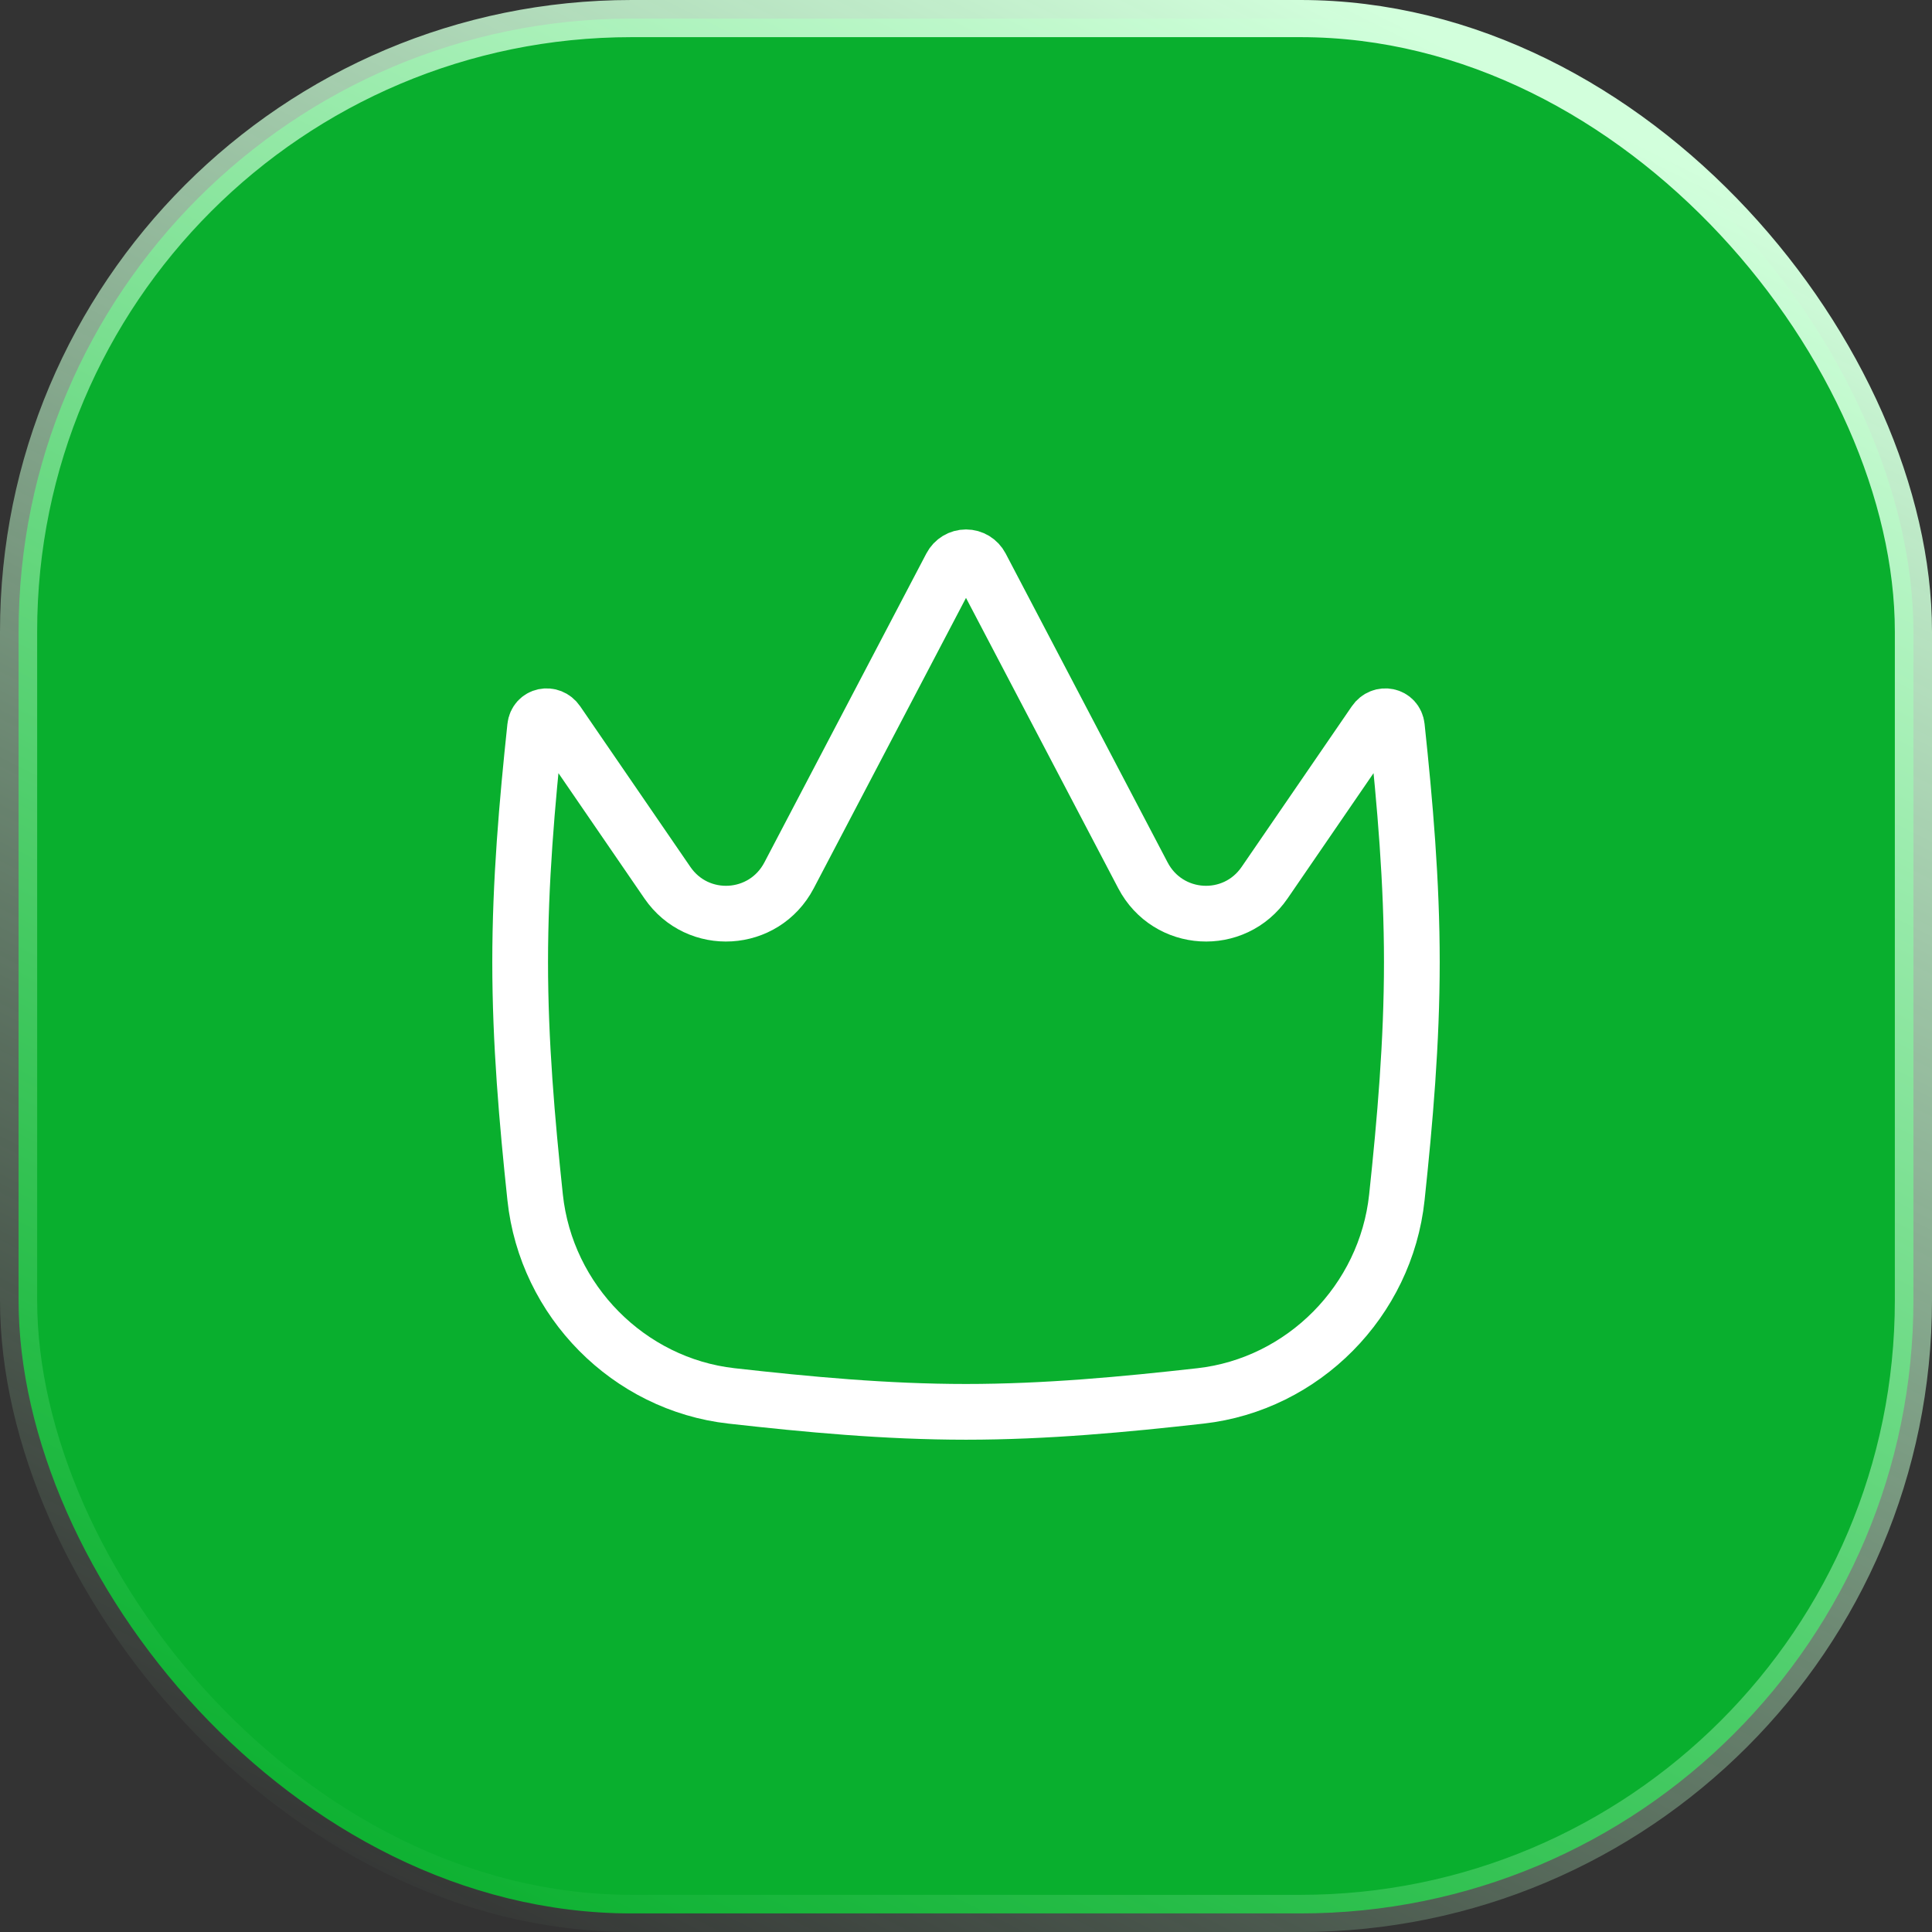 <svg width="52" height="52" viewBox="0 0 52 52" fill="none" xmlns="http://www.w3.org/2000/svg">
<rect x="0" y="0" width="52" height="52" fill="#333333" stroke="none"/>
<rect x="0.5" y="0.5" width="51" height="51" rx="16.5" fill="#09AF2E"/>
<path d="M14.403 19.564C14.436 19.252 14.82 19.175 14.997 19.434L17.962 23.756C18.781 24.951 20.564 24.845 21.238 23.56L25.598 15.244C25.677 15.094 25.831 15 26 15C26.169 15 26.323 15.094 26.402 15.244L30.762 23.56C31.436 24.845 33.219 24.951 34.038 23.756L37.003 19.434C37.18 19.175 37.564 19.252 37.597 19.564C37.816 21.624 38 23.739 38 25.895C38 28.051 37.816 30.166 37.597 32.225C37.301 35.016 35.076 37.26 32.312 37.571C30.258 37.802 28.15 38 26 38C23.85 38 21.742 37.802 19.688 37.571C16.924 37.26 14.699 35.016 14.403 32.225C14.184 30.166 14 28.051 14 25.895C14 23.739 14.184 21.624 14.403 19.564Z" stroke="white" stroke-width="1.5" stroke-linejoin="round"/>
<rect x="0.5" y="0.5" width="51" height="51" rx="16.5" stroke="url(#paint0_linear_86_37193)"/>
<defs>
<linearGradient id="paint0_linear_86_37193" x1="36.5" y1="-2.17557e-06" x2="10.5" y2="52" gradientUnits="userSpaceOnUse">
<stop stop-color="#D2FFDC"/>
<stop offset="1" stop-color="#AEFFC0" stop-opacity="0"/>
</linearGradient>
</defs>
</svg>
